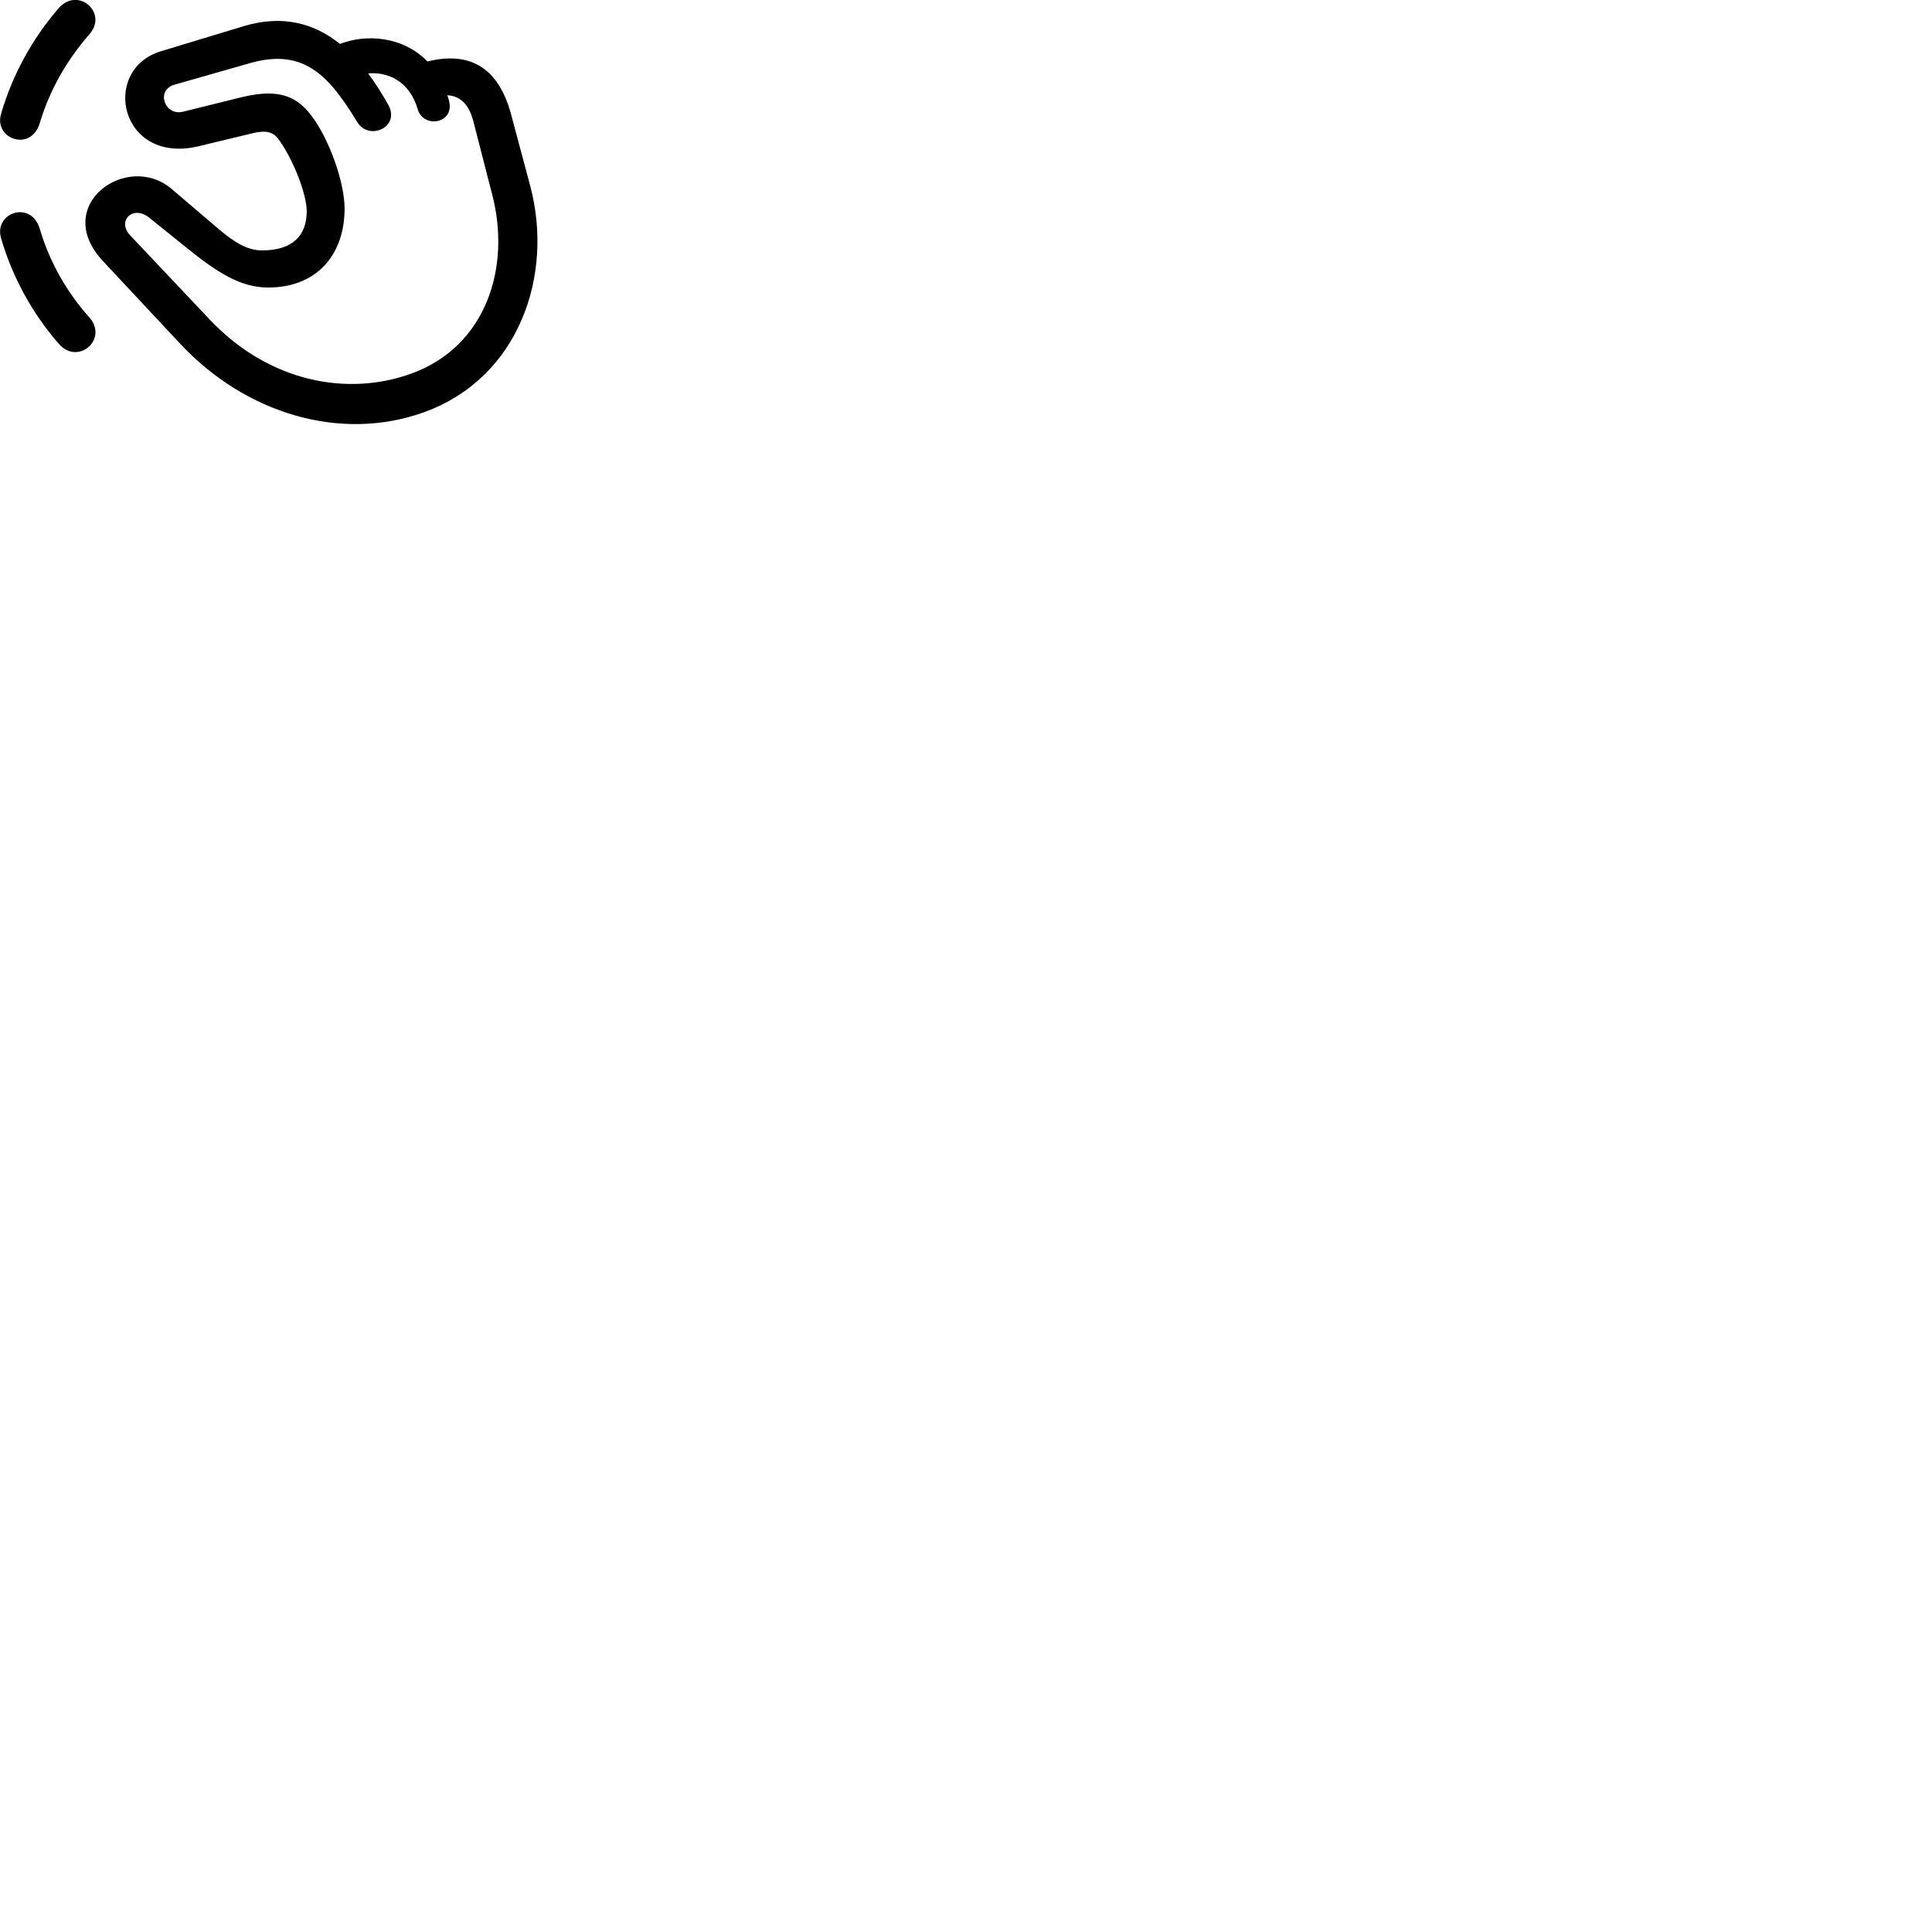 
        <svg xmlns="http://www.w3.org/2000/svg" viewBox="0 0 100 100">
            <path d="M3.056 0.402C1.656 2.011 0.626 3.921 0.056 5.891C-0.334 7.191 1.596 7.881 2.056 6.381C2.546 4.721 3.426 3.151 4.636 1.762C5.596 0.671 4.056 -0.699 3.056 0.402ZM21.966 21.331C26.856 19.552 28.676 14.261 27.446 9.632L26.466 5.962C25.766 3.321 24.156 2.682 22.126 3.182C20.856 1.881 18.976 1.742 17.596 2.272C16.236 1.181 14.596 0.761 12.626 1.351L8.336 2.651C5.176 3.602 6.196 8.572 10.316 7.561L13.096 6.891C13.726 6.742 14.106 6.801 14.406 7.191C15.166 8.222 15.876 10.041 15.876 10.931C15.876 12.181 15.156 12.961 13.566 12.961C12.826 12.961 12.166 12.572 11.336 11.871L8.886 9.781C6.566 7.811 2.626 10.642 5.336 13.521L9.336 17.802C12.706 21.401 17.616 22.901 21.966 21.331ZM21.626 5.671C21.926 6.671 23.596 6.402 23.226 5.162C23.206 5.082 23.186 5.002 23.146 4.931C23.956 4.962 24.316 5.601 24.486 6.221L25.476 10.072C26.456 13.822 25.176 17.922 21.306 19.331C17.996 20.541 13.916 19.782 10.856 16.541L6.746 12.191C6.026 11.441 6.876 10.591 7.716 11.261L9.716 12.871C11.226 14.082 12.436 14.882 13.876 14.882C16.446 14.882 17.836 13.132 17.836 10.802C17.836 9.431 17.036 7.181 16.106 5.971C15.216 4.782 14.106 4.622 12.336 5.072L9.476 5.782C8.516 6.021 8.046 4.662 9.036 4.381L12.966 3.261C15.756 2.471 17.056 3.962 18.486 6.311C19.086 7.311 20.726 6.591 20.106 5.441C19.776 4.851 19.426 4.301 19.056 3.801C20.046 3.712 21.196 4.171 21.626 5.671ZM3.056 17.811C4.046 18.922 5.606 17.561 4.636 16.442C3.426 15.091 2.546 13.511 2.056 11.832C1.596 10.341 -0.334 11.011 0.056 12.332C0.626 14.302 1.656 16.212 3.056 17.811Z" />
        </svg>
    